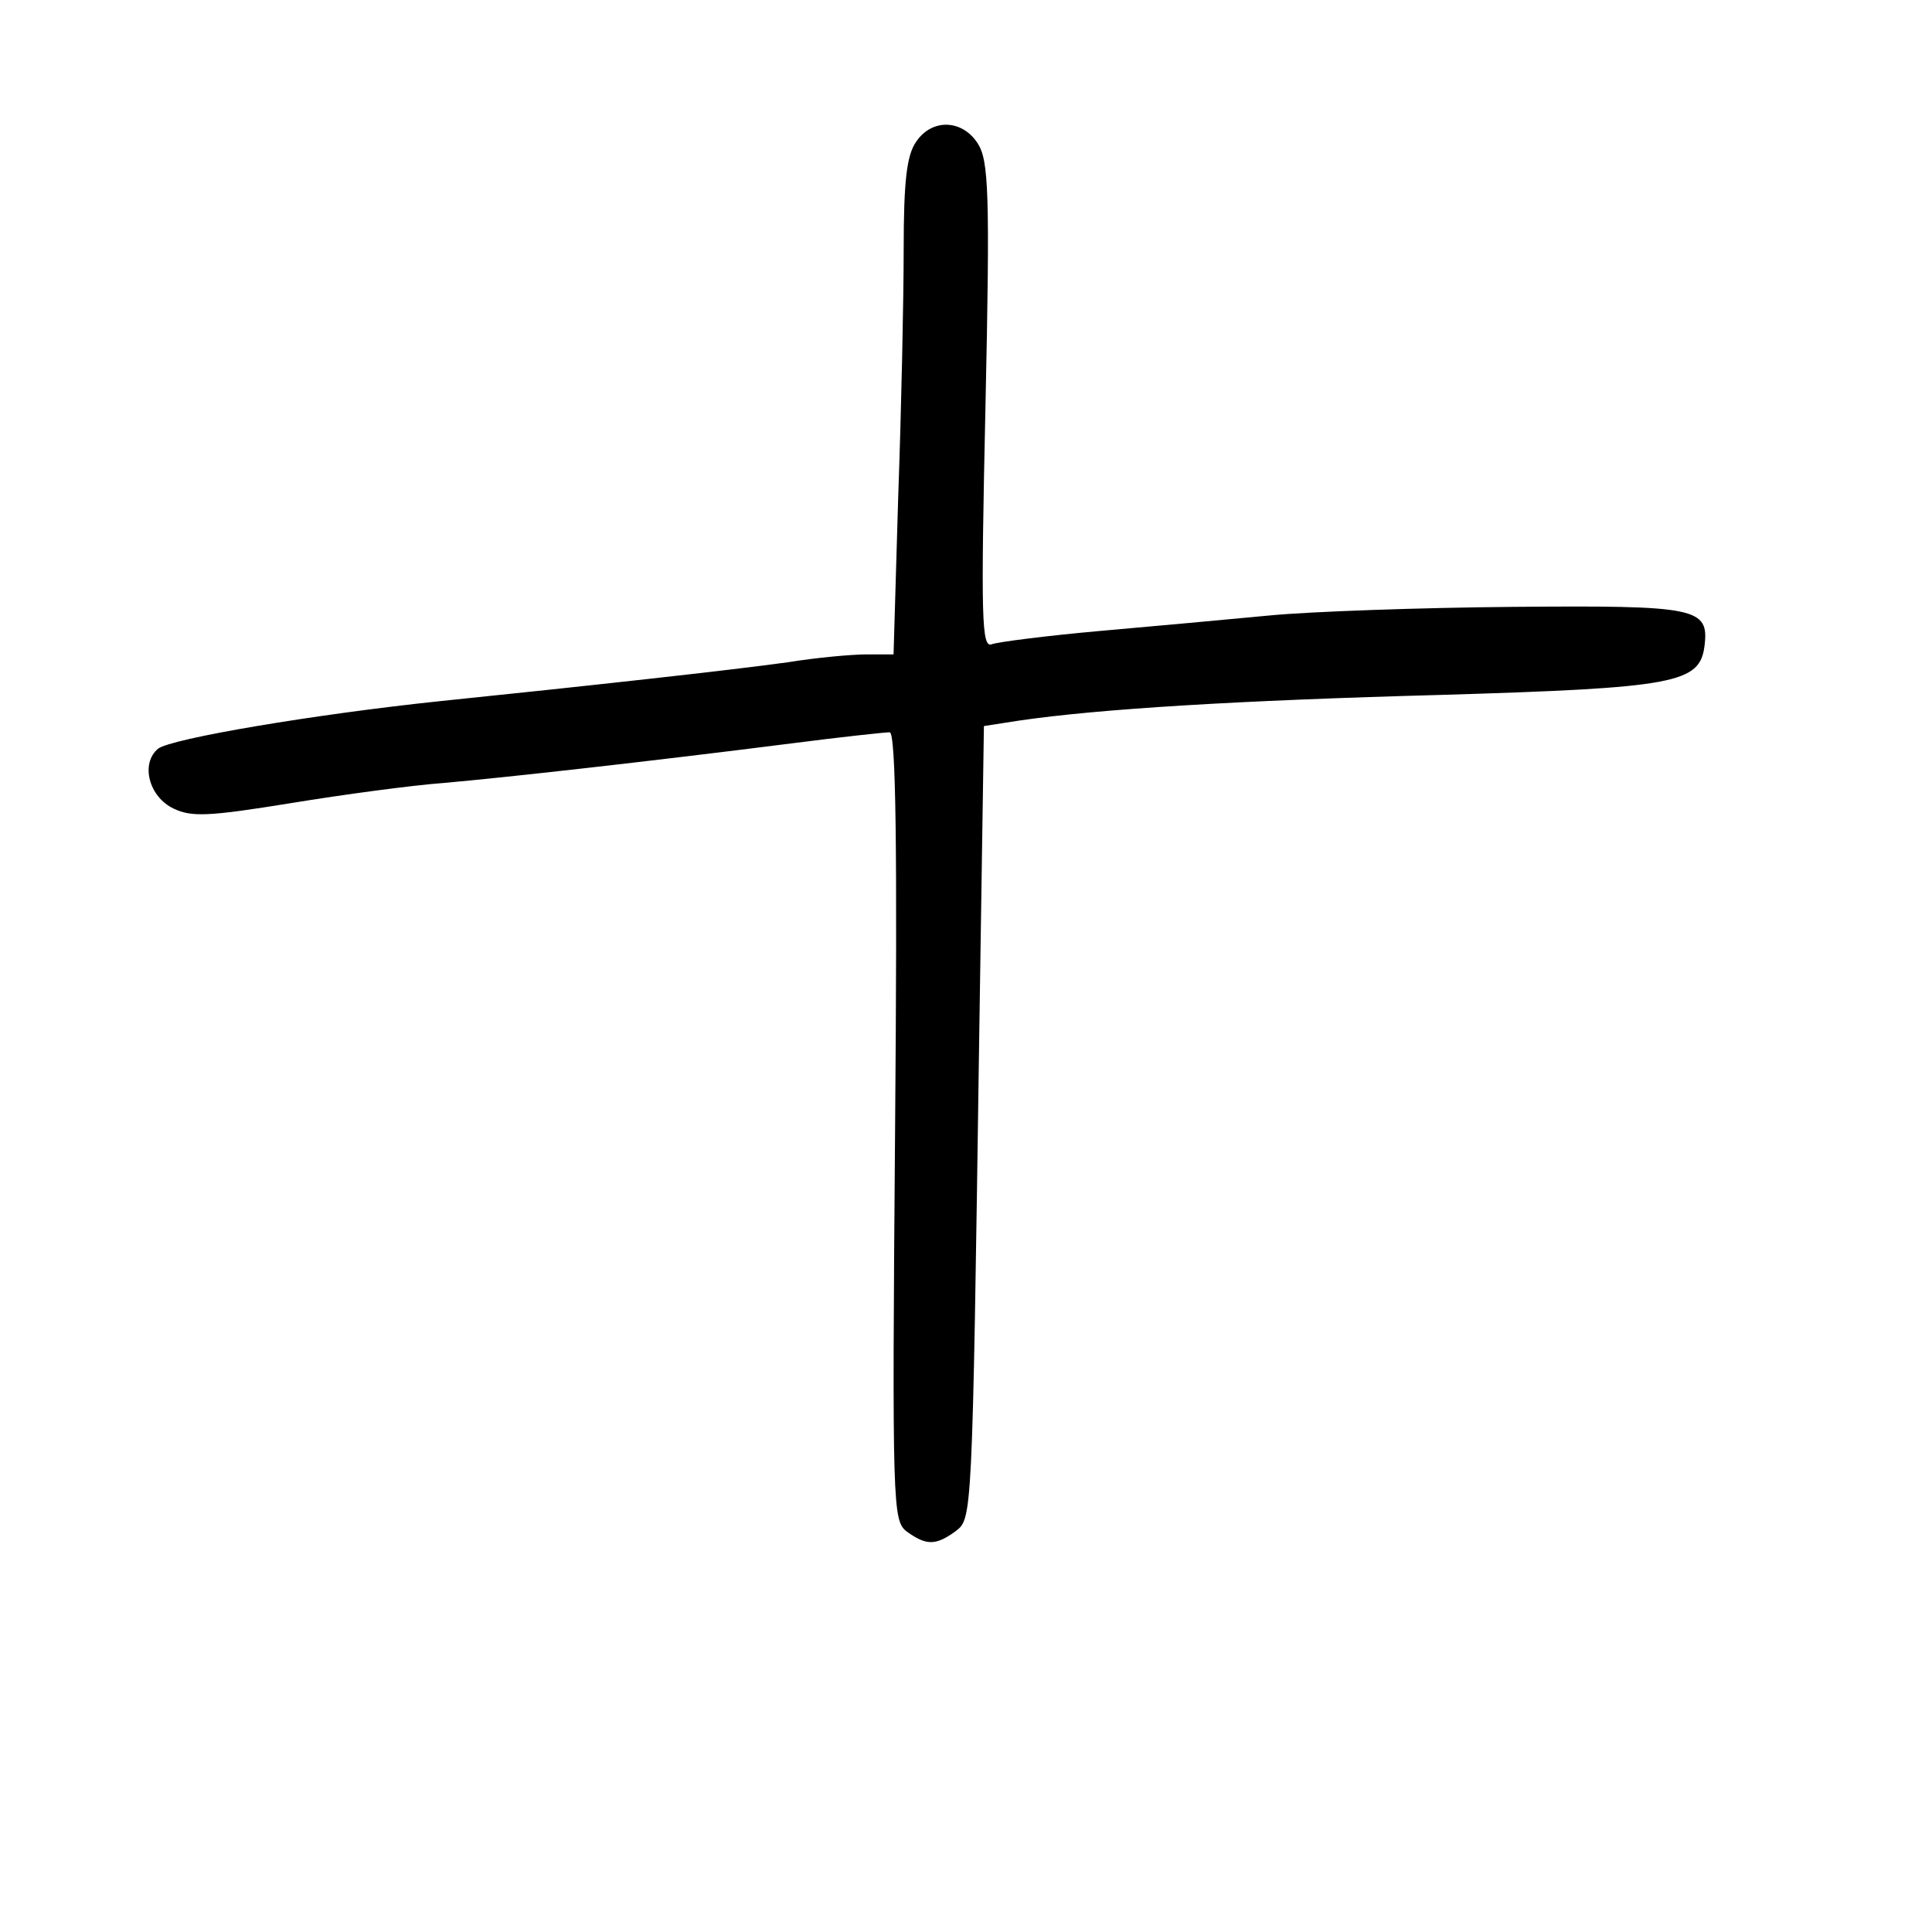 <?xml version="1.0" standalone="no"?>
<!DOCTYPE svg PUBLIC "-//W3C//DTD SVG 20010904//EN"
 "http://www.w3.org/TR/2001/REC-SVG-20010904/DTD/svg10.dtd">
<svg version="1.0" xmlns="http://www.w3.org/2000/svg"
 width="248pt" height="248pt" viewBox="0 0 248 248"
 preserveAspectRatio="xMidYMid meet">
<g transform="translate(0,248) scale(0.1,-0.1)"
fill="#000000" stroke="none">
<path d="M1176 2298 c-12 -17 -16 -50 -16 -138 0 -63 -3 -206 -7 -317 l-6
-203 -34 0 c-19 0 -64 -4 -101 -10 -71 -10 -262 -31 -447 -50 -162 -17 -345
-48 -362 -61 -23 -19 -12 -62 20 -77 23 -11 45 -10 150 7 67 11 156 23 197 26
79 7 259 27 448 51 62 8 118 14 124 14 8 0 10 -147 7 -506 -4 -491 -3 -506 15
-520 25 -18 37 -18 62 0 22 17 22 7 31 638 l6 396 45 7 c102 15 282 26 542 33
301 9 332 15 338 63 6 49 -10 52 -246 50 -119 -1 -260 -6 -312 -11 -52 -5
-151 -14 -219 -20 -67 -6 -130 -14 -138 -17 -13 -5 -14 33 -8 306 6 276 4 315
-10 337 -20 31 -59 32 -79 2z"/>
</g>
</svg>
